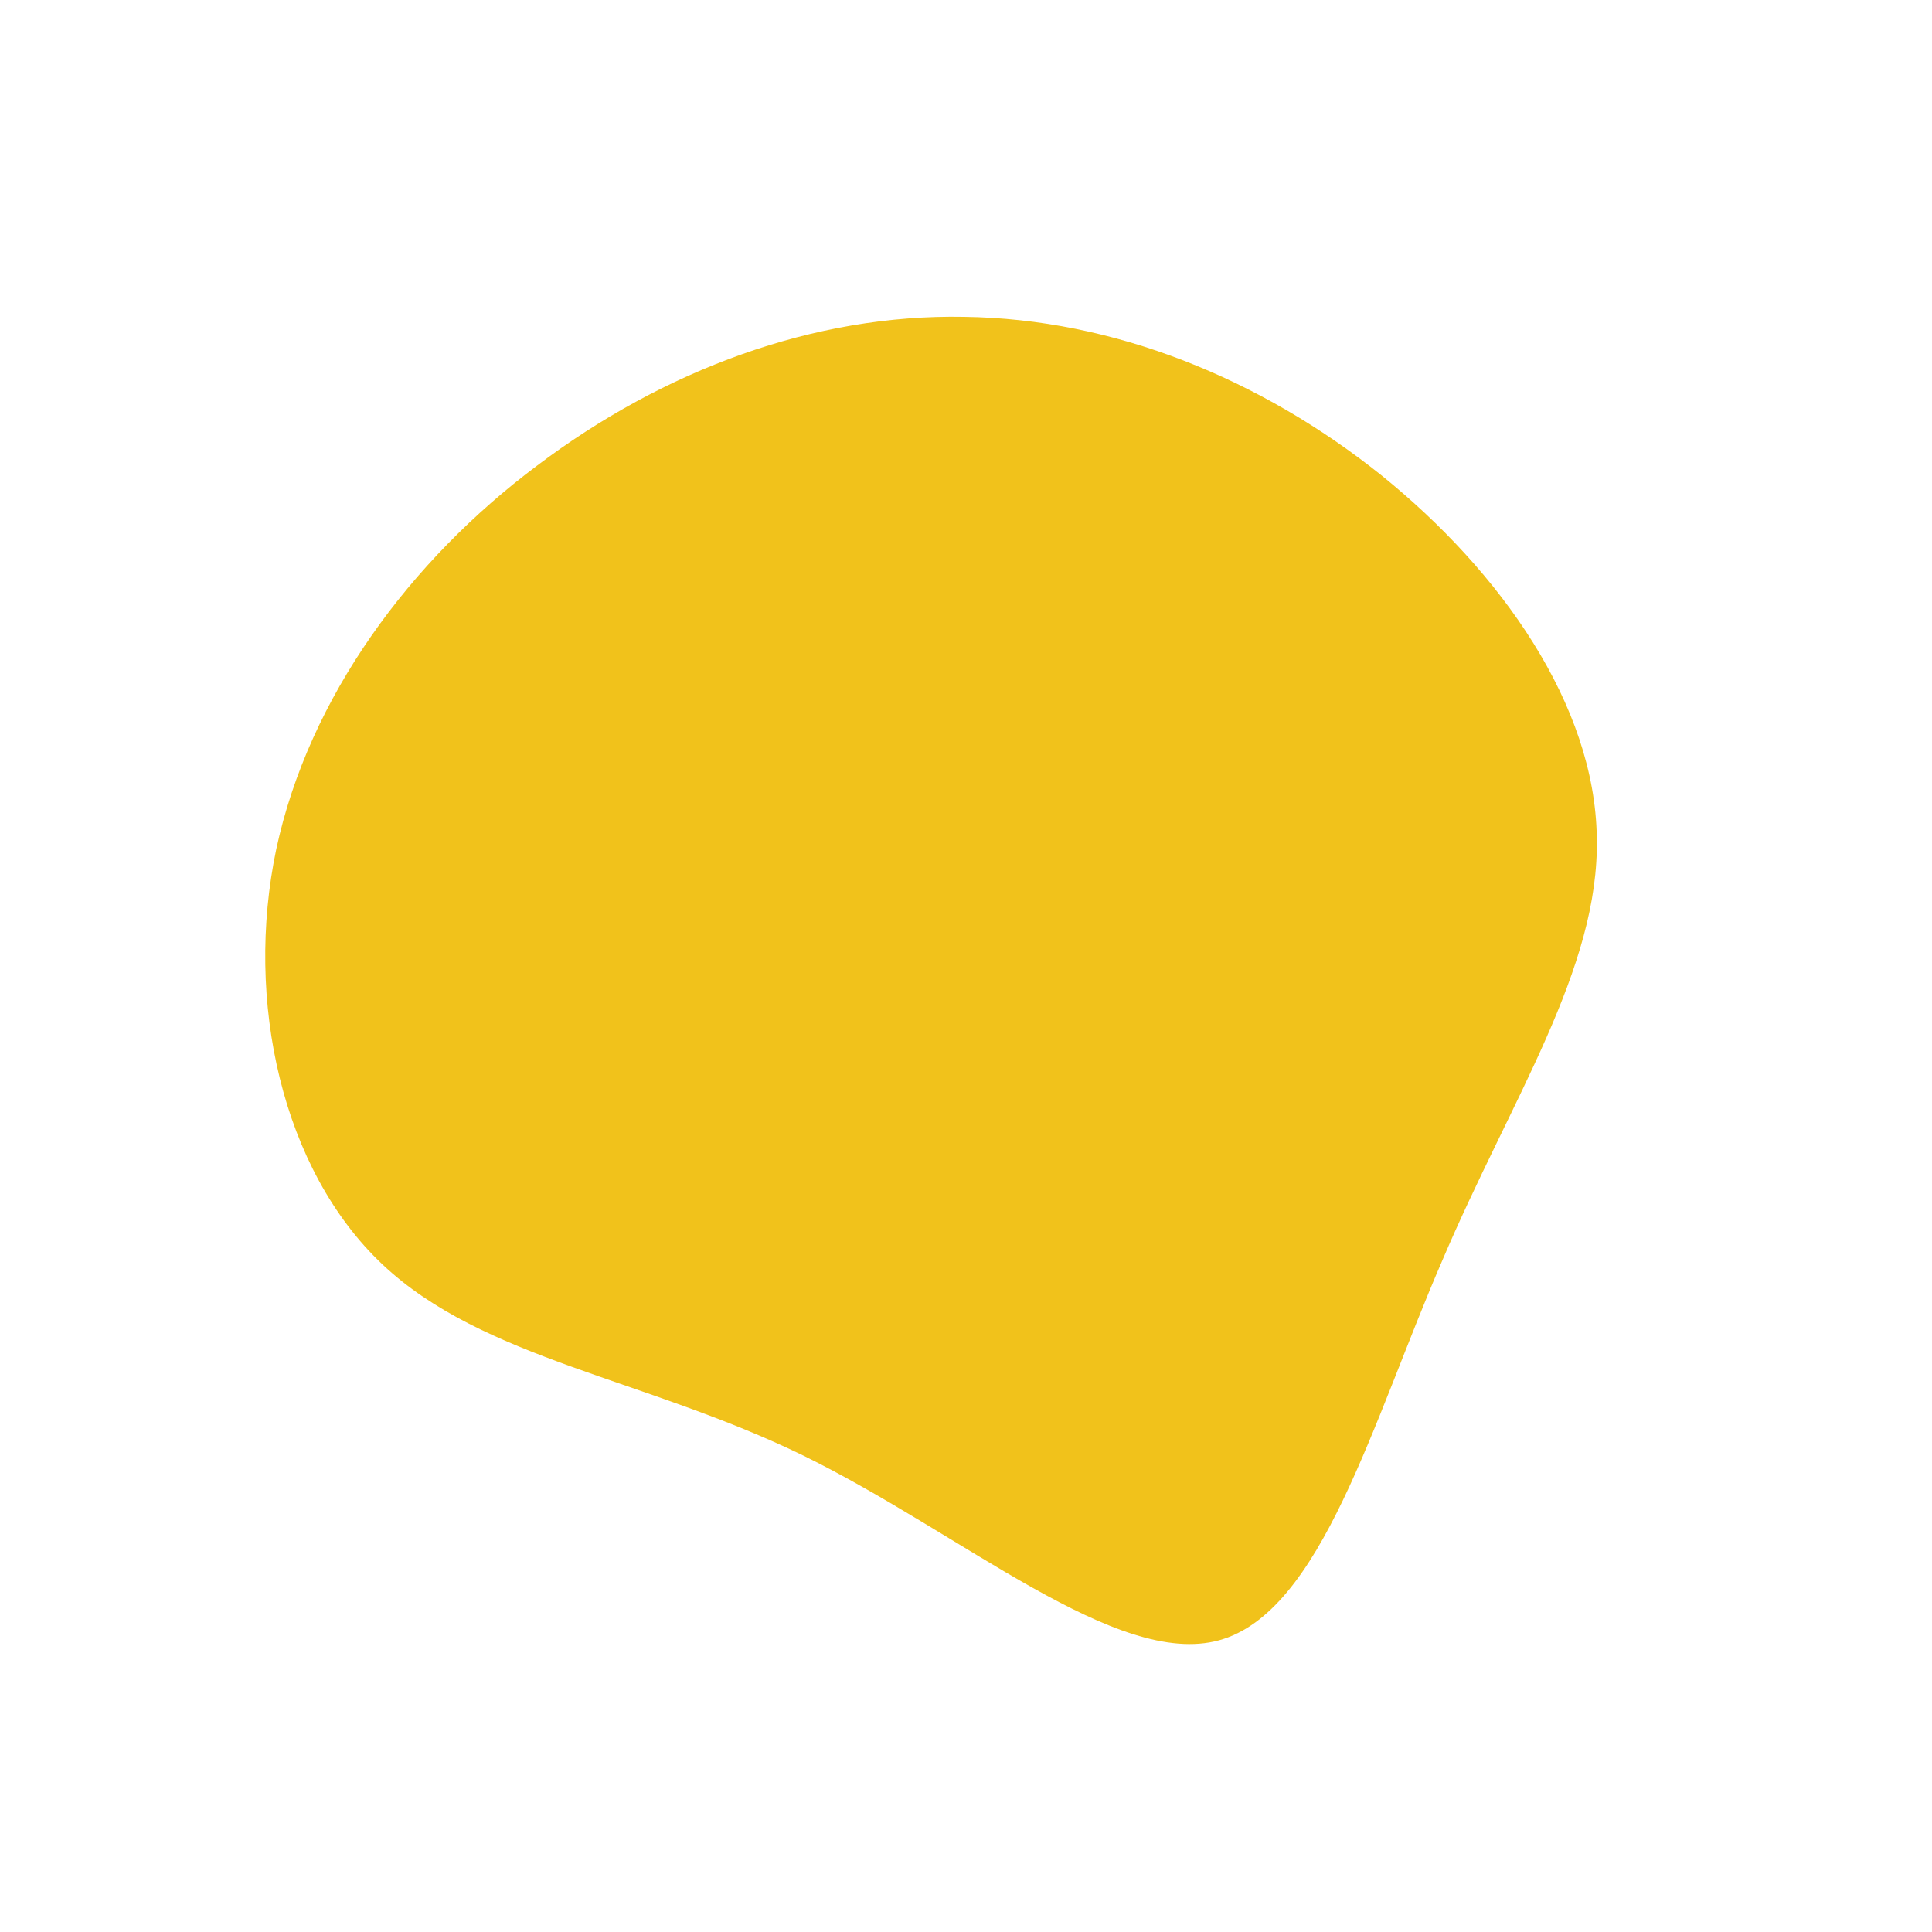 <svg viewBox="0 0 200 200" xmlns="http://www.w3.org/2000/svg">
    <path fill="#F1C21B" d="M43,-50.8C55.4,-40.8,65.1,-27,65.3,-13.3C65.6,0.3,56.4,13.8,49.3,30.5C42.1,47.1,36.8,66.9,26.2,69.8C15.6,72.7,-0.3,58.8,-16.8,50.7C-33.2,42.7,-50,40.7,-60.4,30.9C-70.8,21.1,-74.7,3.6,-71.4,-12.1C-68,-27.9,-57.5,-42,-44.4,-51.8C-31.3,-61.7,-15.7,-67.5,-0.2,-67.2C15.3,-67,30.5,-60.8,43,-50.8Z" transform="translate(100 100)" />
</svg>